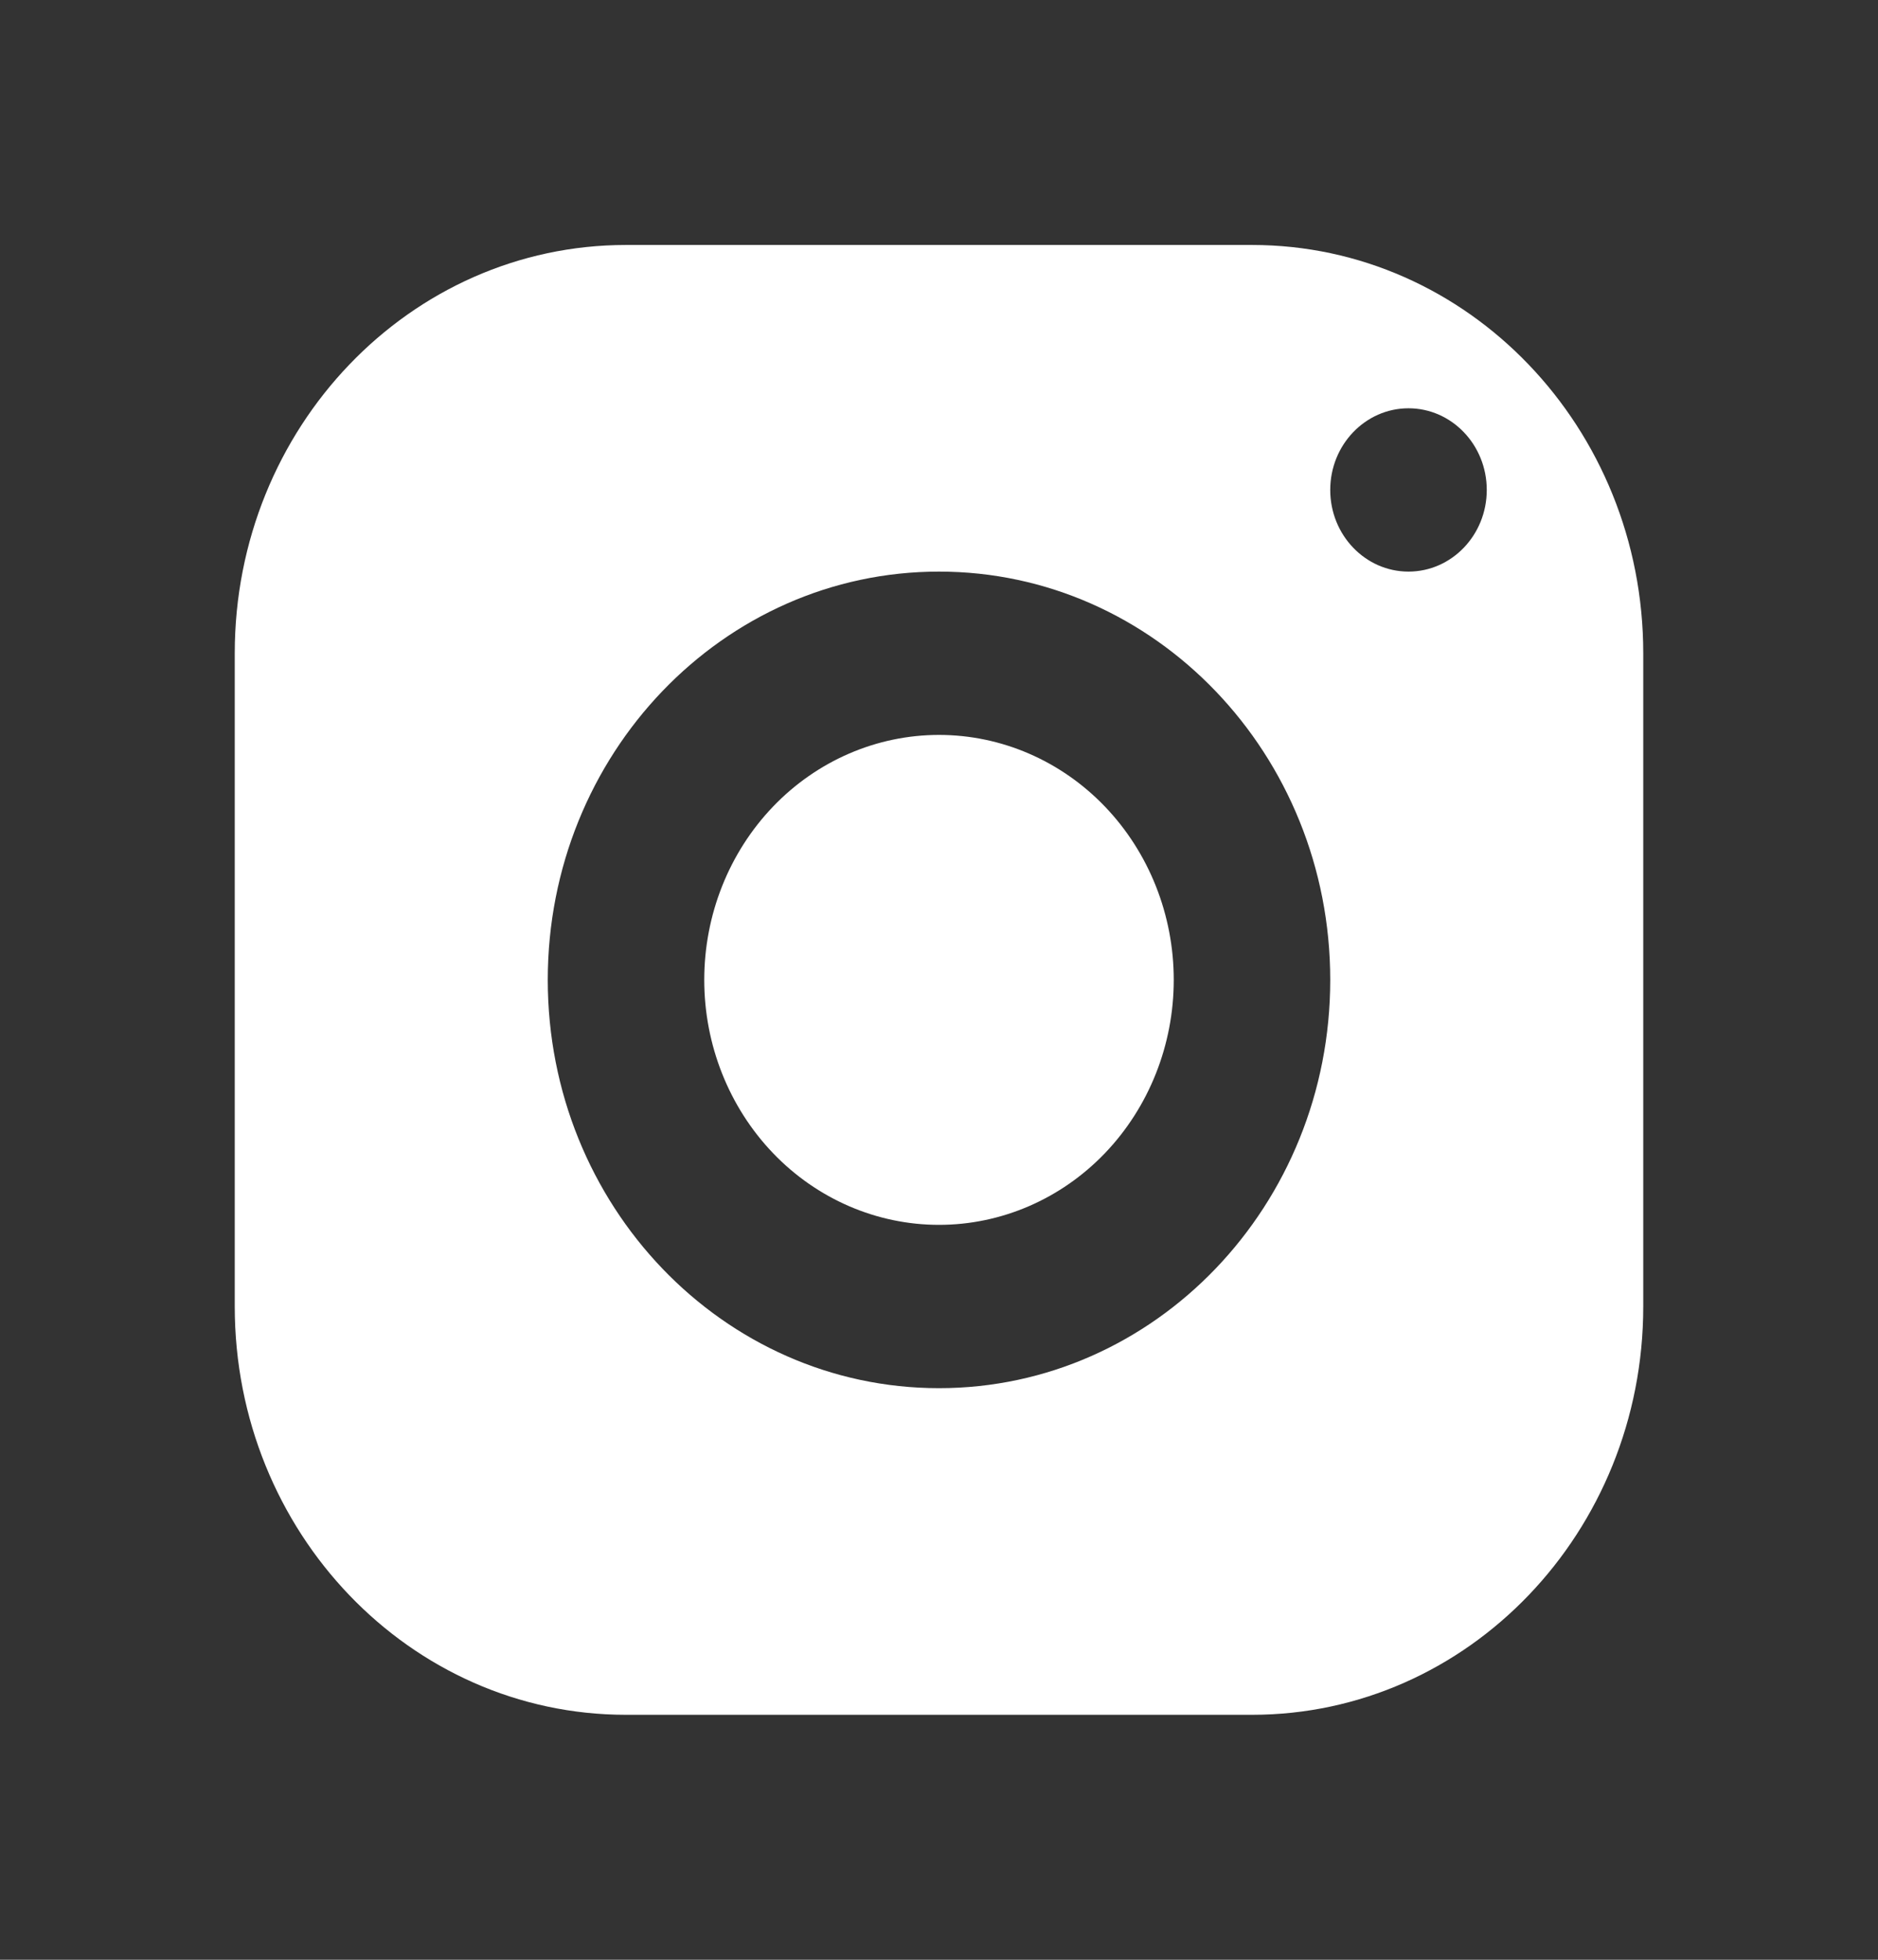 <svg width="46" height="48" viewBox="0 0 46 48" fill="none" xmlns="http://www.w3.org/2000/svg">
<rect x="0" y="0" width="46" height="48" fill="#333333" stroke="none"/>
<path d="M15.333 6C10.041 6 5.75 10.478 5.75 16V32C5.75 37.522 10.041 42 15.333 42H30.667C35.959 42 40.25 37.522 40.25 32V16C40.25 10.478 35.959 6 30.667 6H15.333ZM34.5 10C35.558 10 36.417 10.896 36.417 12C36.417 13.104 35.558 14 34.5 14C33.442 14 32.583 13.104 32.583 12C32.583 10.896 33.442 10 34.5 10ZM23 14C28.292 14 32.583 18.478 32.583 24C32.583 29.522 28.292 34 23 34C17.708 34 13.417 29.522 13.417 24C13.417 18.478 17.708 14 23 14ZM23 18C21.475 18 20.012 18.632 18.934 19.757C17.856 20.883 17.25 22.409 17.25 24C17.25 25.591 17.856 27.117 18.934 28.243C20.012 29.368 21.475 30 23 30C24.525 30 25.988 29.368 27.066 28.243C28.144 27.117 28.75 25.591 28.75 24C28.75 22.409 28.144 20.883 27.066 19.757C25.988 18.632 24.525 18 23 18Z" fill="white"/>
</svg>
